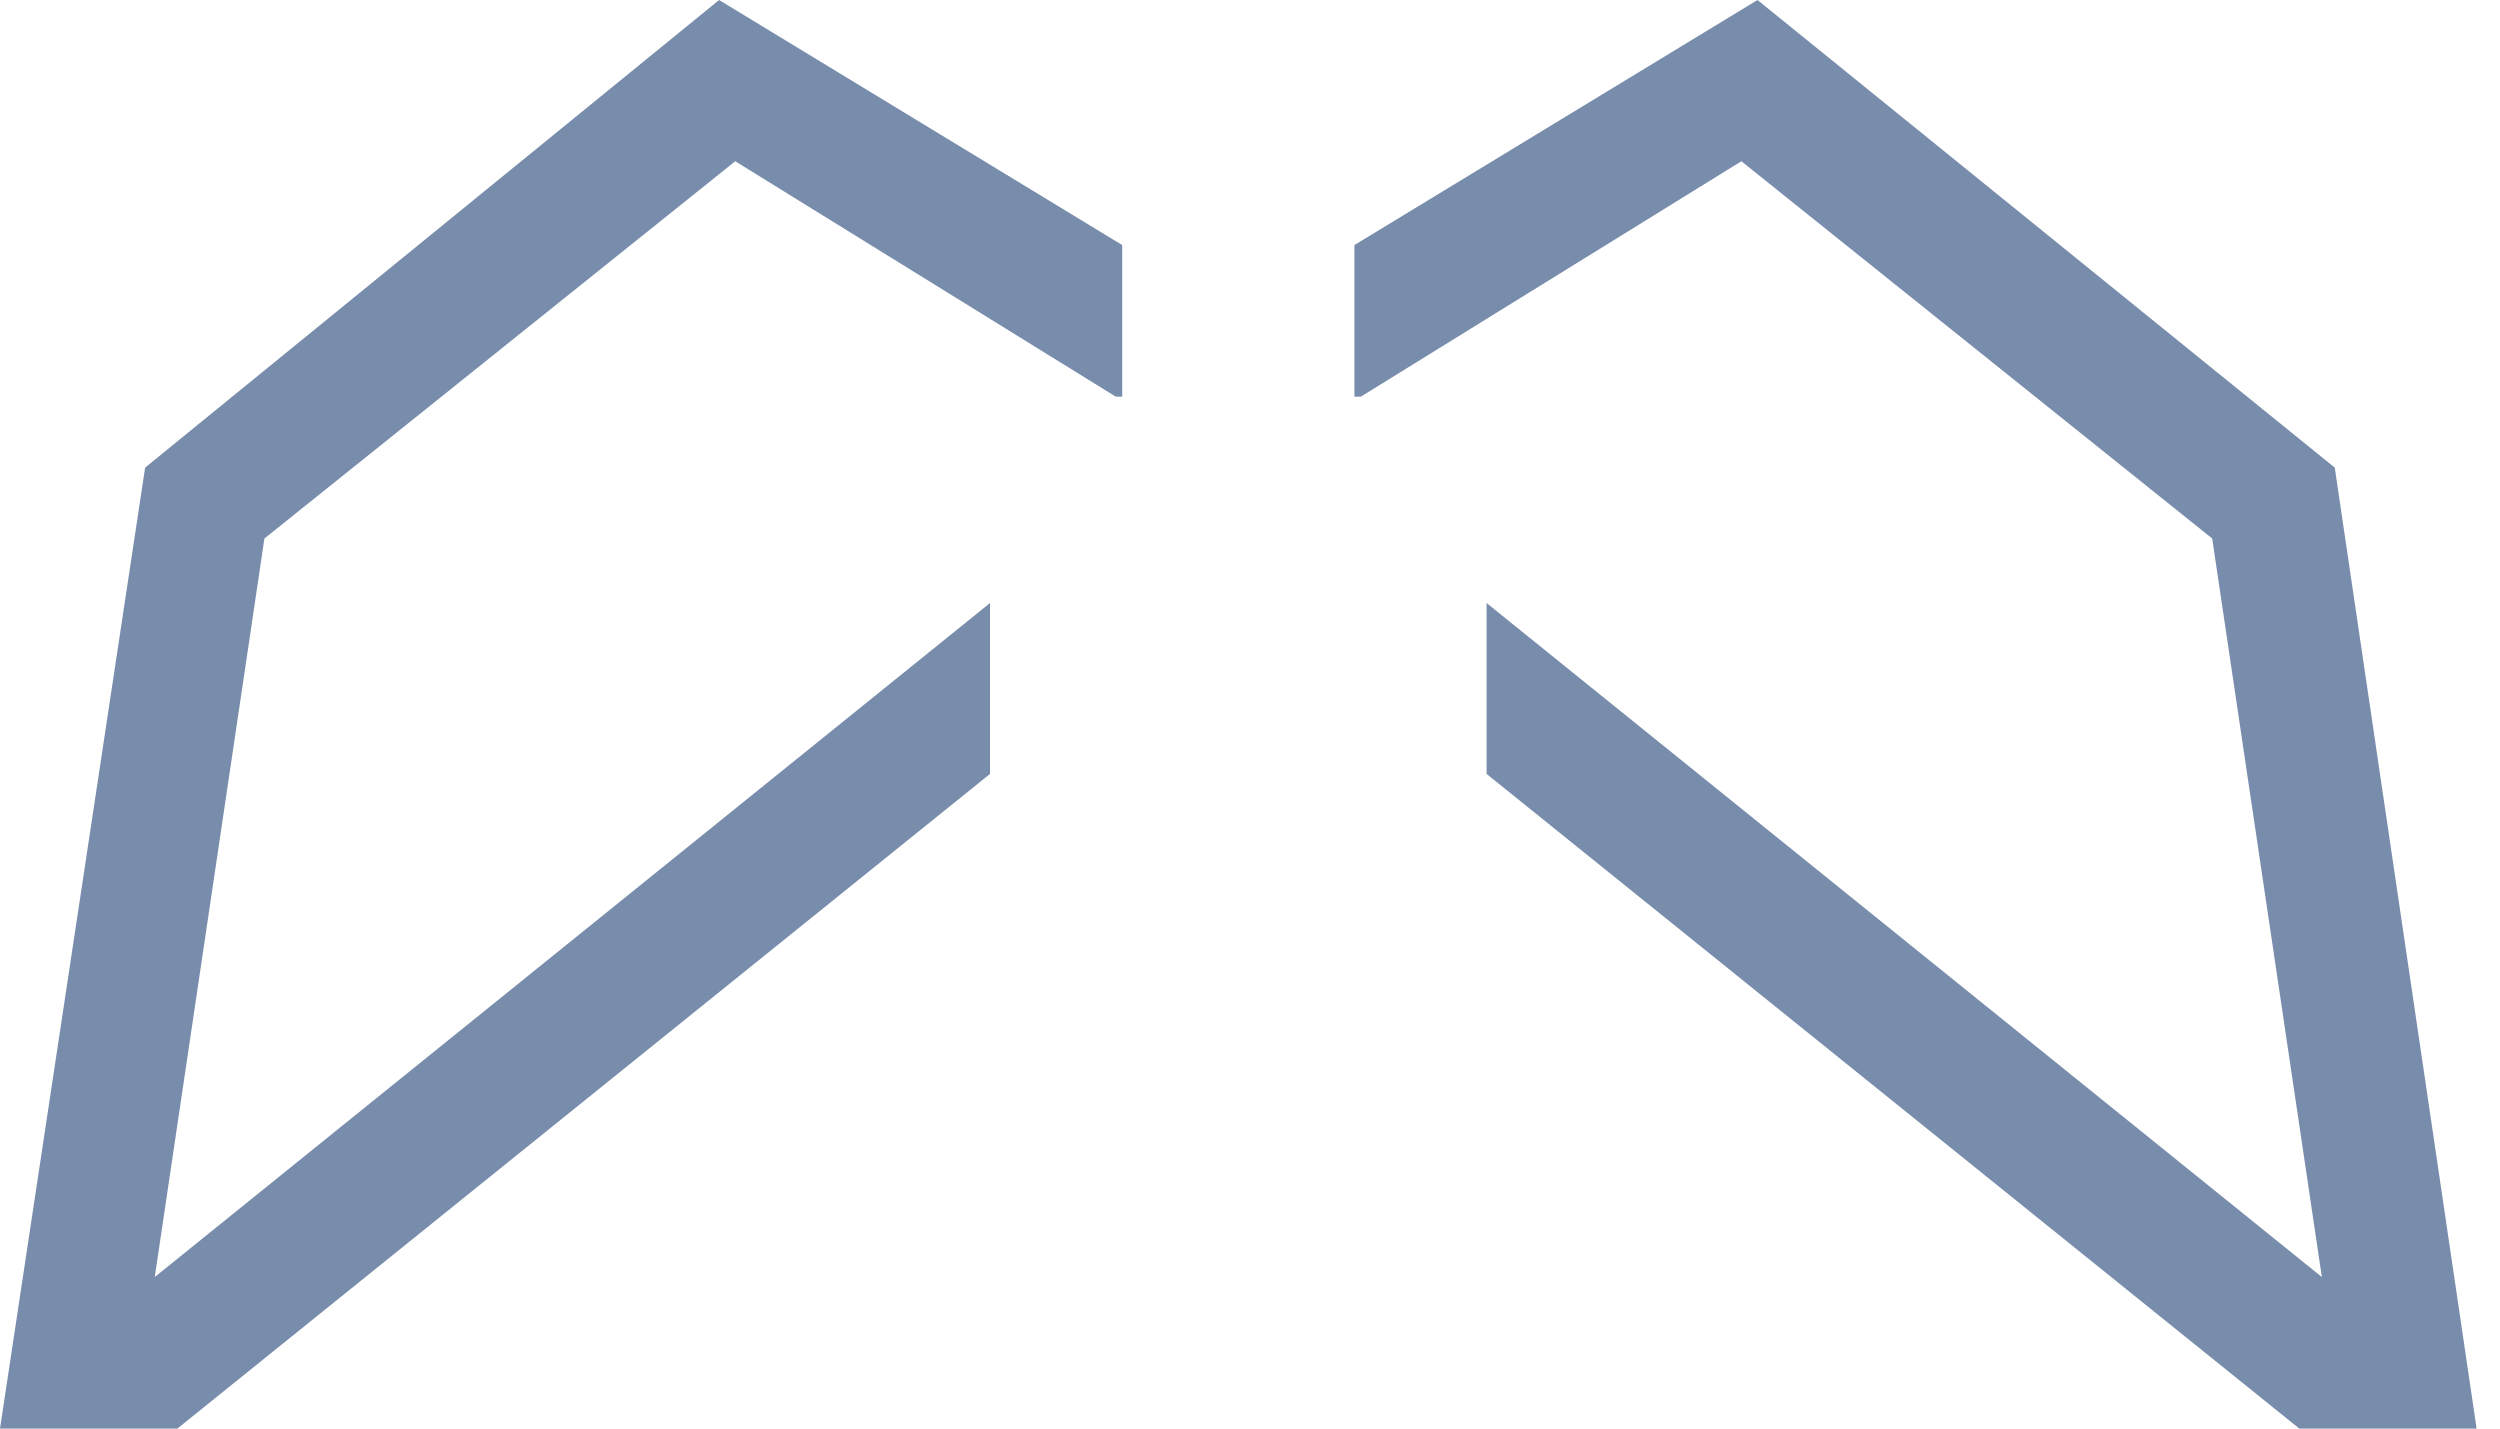 <svg width="42" height="24" viewBox="0 0 42 24" fill="none" xmlns="http://www.w3.org/2000/svg">
<path fill-rule="evenodd" clip-rule="evenodd" d="M0 24L2.438 7.856L12.081 0L18.853 4.117V6.664H18.745L12.352 2.709L4.442 9.047L2.6 21.454L16.632 10.131V13.002L2.98 24H0ZM29.526 0L39.224 7.856L41.607 24H38.628L24.975 13.002V10.131L39.007 21.454L37.165 9.047L29.255 2.709L22.862 6.664H22.754V4.117L29.526 0Z" fill="#788CAB"/>
</svg>
